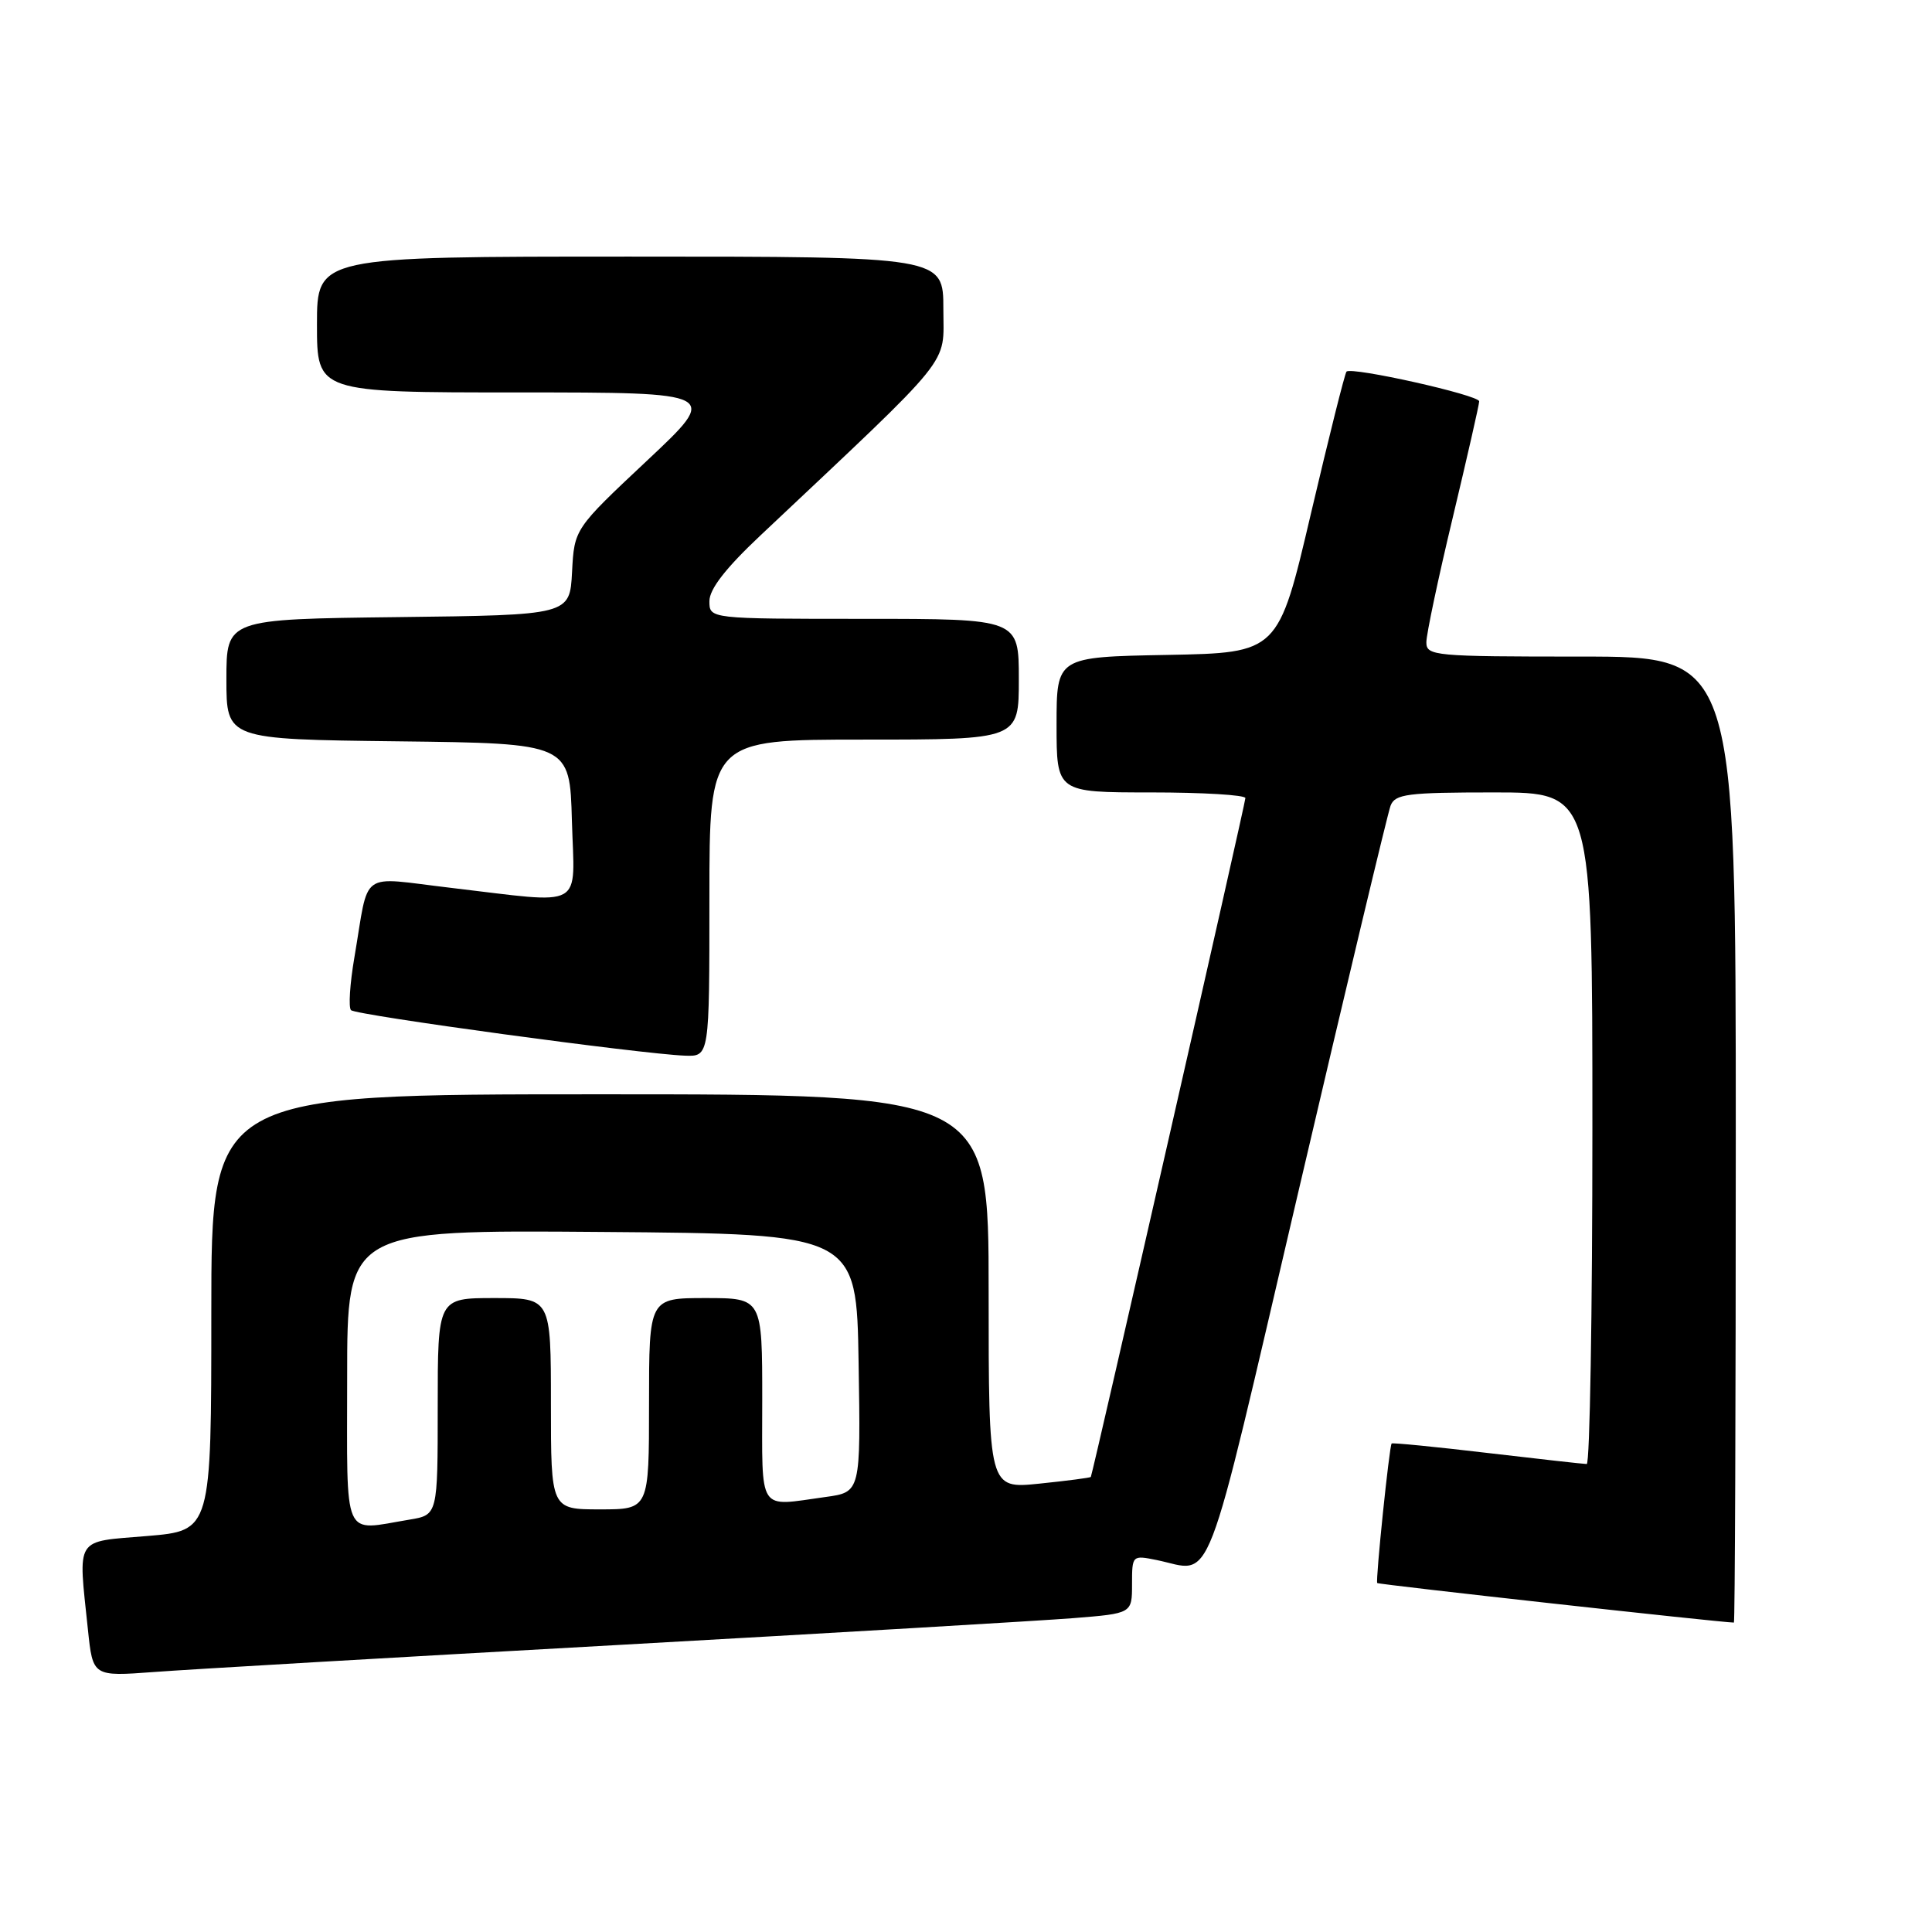 <?xml version="1.0" encoding="UTF-8" standalone="no"?>
<!DOCTYPE svg PUBLIC "-//W3C//DTD SVG 1.1//EN" "http://www.w3.org/Graphics/SVG/1.1/DTD/svg11.dtd" >
<svg xmlns="http://www.w3.org/2000/svg" xmlns:xlink="http://www.w3.org/1999/xlink" version="1.1" viewBox="0 0 256 256">
 <g >
 <path fill="currentColor"
d=" M 81.50 217.99 C 110.65 216.36 137.99 214.75 142.25 214.41 C 150.00 213.79 150.00 213.79 150.00 209.92 C 150.00 206.08 150.03 206.06 153.25 206.71 C 160.90 208.27 159.28 212.48 172.02 158.00 C 178.38 130.77 183.89 107.71 184.26 106.75 C 184.86 105.21 186.48 105.00 197.97 105.00 C 211.00 105.00 211.00 105.00 211.00 149.50 C 211.00 173.98 210.66 194.00 210.25 193.99 C 209.84 193.99 203.90 193.32 197.06 192.52 C 190.22 191.71 184.52 191.15 184.40 191.27 C 184.09 191.60 182.25 209.45 182.49 209.76 C 182.64 209.96 228.07 214.99 229.75 215.00 C 229.89 215.00 230.00 186.20 230.00 151.00 C 230.00 87.00 230.00 87.00 209.50 87.00 C 190.02 87.00 189.00 86.91 189.00 85.10 C 189.00 84.05 190.57 76.62 192.50 68.57 C 194.42 60.52 196.00 53.60 196.00 53.18 C 196.00 52.35 179.10 48.57 178.42 49.24 C 178.20 49.46 176.08 57.94 173.70 68.07 C 169.38 86.50 169.38 86.50 154.69 86.78 C 140.00 87.05 140.00 87.05 140.00 96.03 C 140.00 105.00 140.00 105.00 152.50 105.00 C 159.38 105.00 165.01 105.34 165.02 105.75 C 165.03 106.39 144.82 195.15 144.54 195.70 C 144.48 195.81 141.41 196.21 137.72 196.59 C 131.00 197.28 131.00 197.28 131.00 171.14 C 131.00 145.00 131.00 145.00 79.50 145.00 C 28.00 145.00 28.00 145.00 28.00 173.91 C 28.00 202.82 28.00 202.82 19.50 203.53 C 9.80 204.34 10.35 203.47 11.65 215.93 C 12.30 222.15 12.30 222.15 20.40 221.55 C 24.86 221.21 52.35 219.61 81.50 217.99 Z  M 94.00 119.00 C 94.00 98.00 94.00 98.00 114.50 98.00 C 135.00 98.00 135.00 98.00 135.00 90.00 C 135.00 82.00 135.00 82.00 114.50 82.00 C 94.00 82.00 94.00 82.00 94.00 79.66 C 94.00 78.06 96.15 75.29 100.75 70.96 C 126.79 46.42 125.00 48.63 125.00 40.95 C 125.00 34.00 125.00 34.00 83.50 34.00 C 42.00 34.00 42.00 34.00 42.00 43.00 C 42.00 52.00 42.00 52.00 68.68 52.00 C 95.36 52.00 95.36 52.00 85.73 61.04 C 76.10 70.08 76.10 70.08 75.80 75.79 C 75.50 81.50 75.50 81.50 52.75 81.77 C 30.00 82.04 30.00 82.04 30.00 90.00 C 30.00 97.96 30.00 97.96 52.75 98.23 C 75.50 98.50 75.50 98.50 75.78 108.75 C 76.12 120.68 77.78 119.76 59.72 117.64 C 47.40 116.20 48.97 115.06 46.96 126.85 C 46.36 130.35 46.16 133.50 46.51 133.85 C 47.17 134.52 84.94 139.66 90.75 139.88 C 94.00 140.00 94.00 140.00 94.00 119.00 Z  M 46.00 182.49 C 46.00 162.97 46.00 162.97 79.75 163.24 C 113.50 163.50 113.50 163.50 113.77 180.61 C 114.05 197.72 114.05 197.72 109.38 198.36 C 100.30 199.61 101.00 200.68 101.00 185.50 C 101.00 172.00 101.00 172.00 93.50 172.00 C 86.00 172.00 86.00 172.00 86.00 186.00 C 86.00 200.00 86.00 200.00 79.50 200.00 C 73.00 200.00 73.00 200.00 73.00 186.00 C 73.00 172.00 73.00 172.00 65.50 172.00 C 58.00 172.00 58.00 172.00 58.00 186.37 C 58.00 200.74 58.00 200.74 54.25 201.36 C 45.27 202.84 46.00 204.51 46.00 182.49 Z "/>
</g>
</svg>